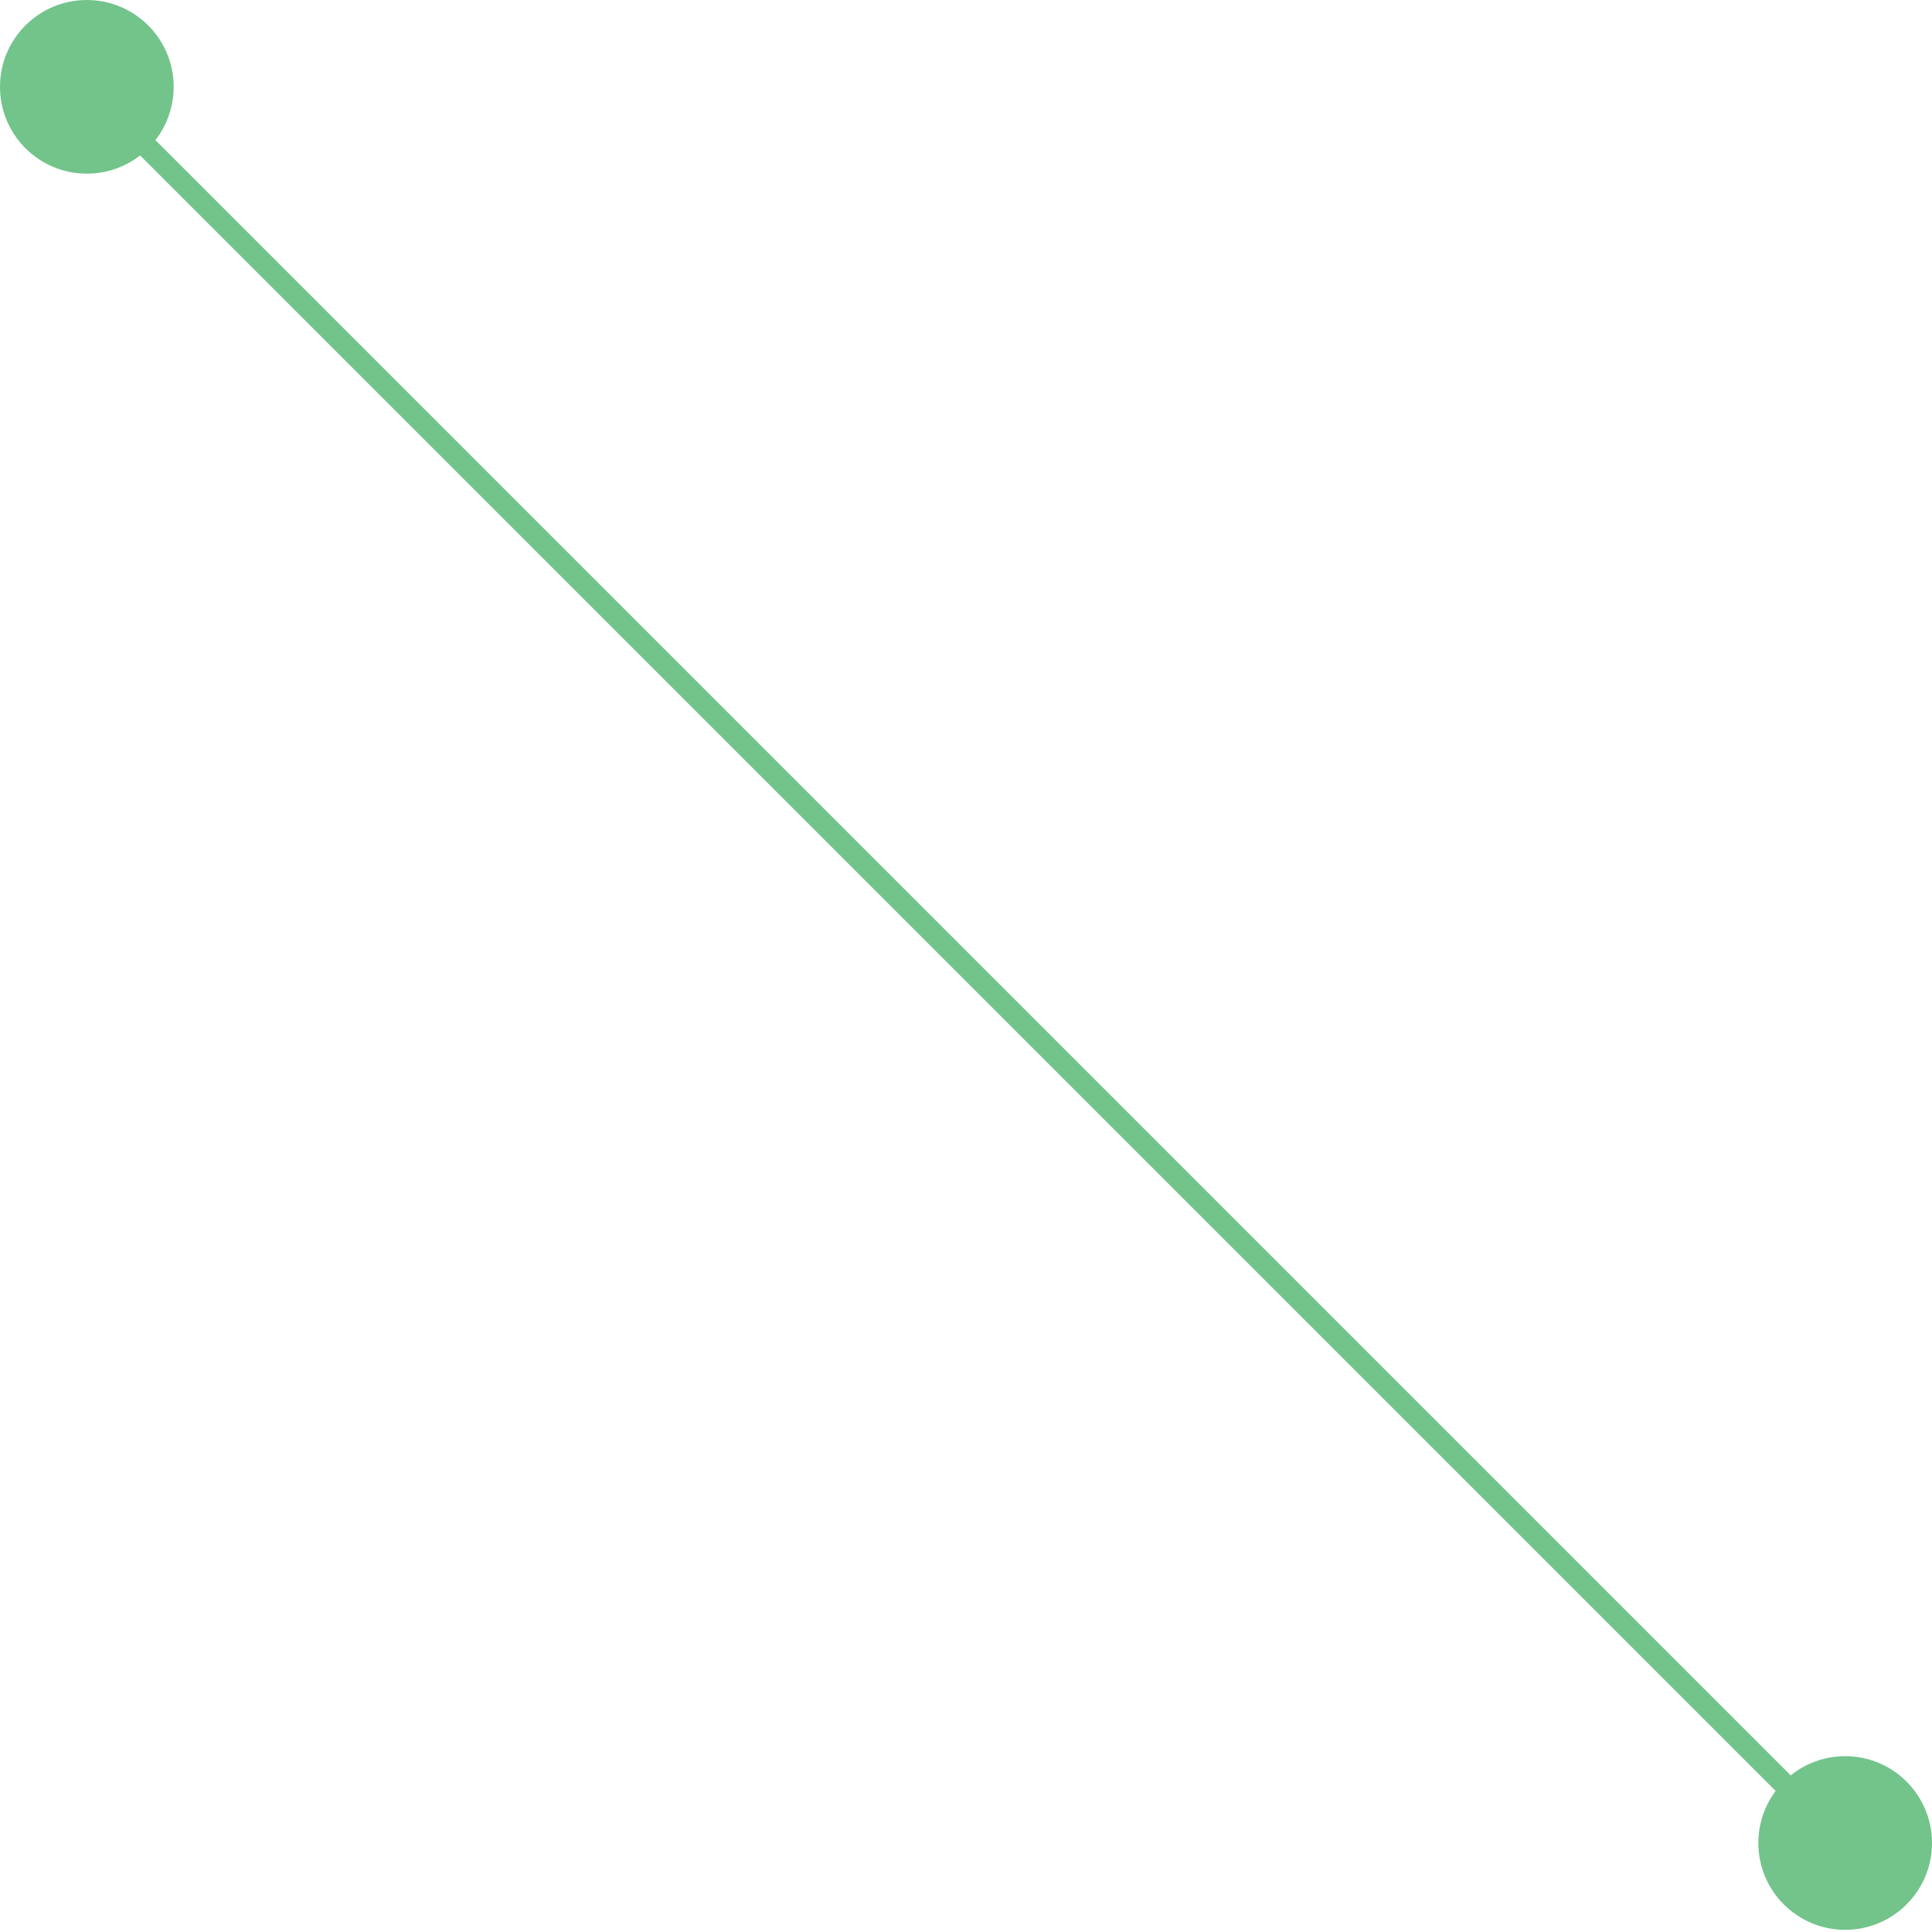 <svg xmlns="http://www.w3.org/2000/svg" xmlns:xlink="http://www.w3.org/1999/xlink" version="1.1" x="0px" y="0px" width="100%" height="100%" viewBox="0 0 89 89" enable-background="new 0 0 89 89" xml:space="preserve"><style>.style0{stroke:	#72C48B;stroke-miterlimit:	10;fill:	none;}.style1{fill:	#72C48B;}</style><line x1="4" y1="4" x2="85.3" y2="85.3" class="style0"/><circle cx="4" cy="4" r="4" class="style1"/><circle cx="85" cy="84.9" r="4" class="style1"/></svg>